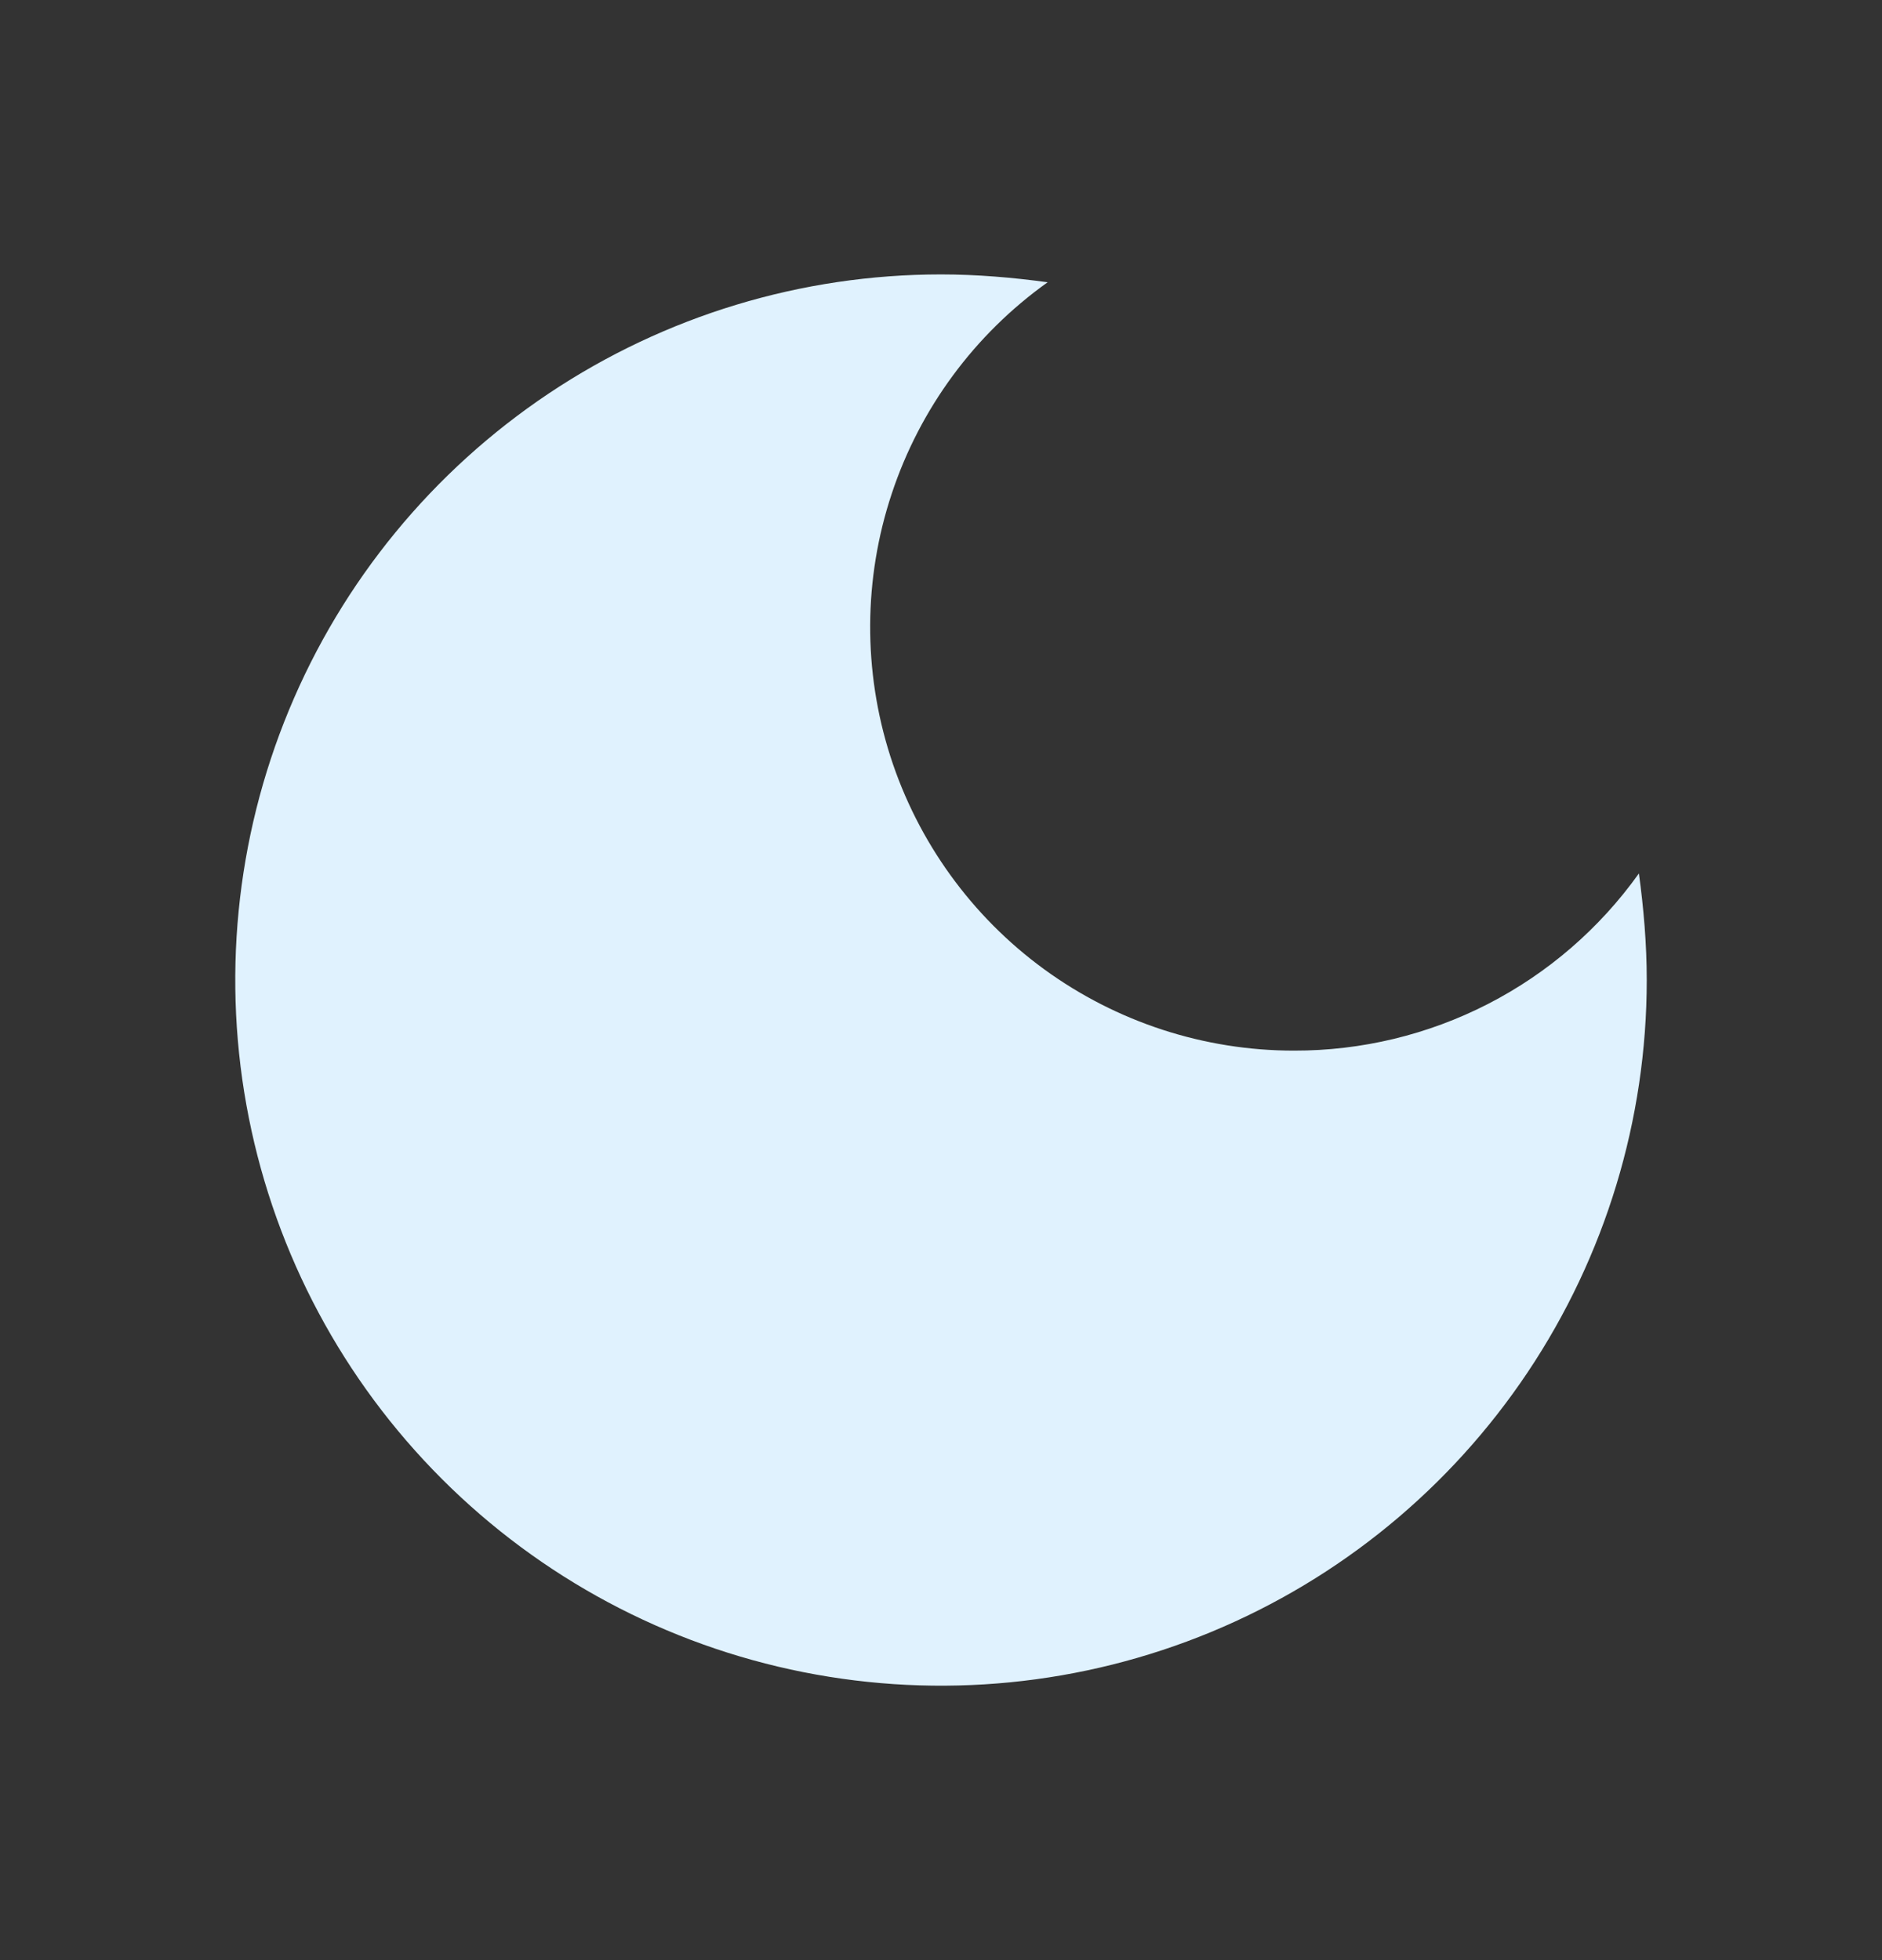 <svg width="24" height="25" viewBox="0 0 24 25" fill="none" xmlns="http://www.w3.org/2000/svg">
<rect x="0" y="0" width="24" height="25" fill="#333333" stroke="none"/>
<g clip-path="url(#clip0_105_175)">
<path d="M12 3.5C10.22 3.5 8.48 4.028 7 5.017C5.52 6.006 4.366 7.411 3.685 9.056C3.004 10.7 2.826 12.51 3.173 14.256C3.52 16.002 4.377 17.605 5.636 18.864C6.895 20.123 8.498 20.98 10.244 21.327C11.99 21.674 13.8 21.496 15.444 20.815C17.089 20.134 18.494 18.98 19.483 17.5C20.472 16.02 21 14.28 21 12.5C21 12.04 20.96 11.58 20.9 11.14C20.4 11.841 19.74 12.412 18.975 12.805C18.209 13.198 17.361 13.402 16.5 13.4C15.355 13.4 14.24 13.036 13.315 12.362C12.39 11.687 11.704 10.736 11.354 9.646C11.005 8.555 11.011 7.382 11.372 6.296C11.732 5.209 12.428 4.265 13.36 3.6C12.92 3.54 12.46 3.5 12 3.5Z" fill="#E0F2FE"/>
</g>
<defs>
<clipPath id="clip0_105_175">
<rect width="24" height="24" fill="white" transform="translate(0 0.5)"/>
</clipPath>
</defs>
</svg>
